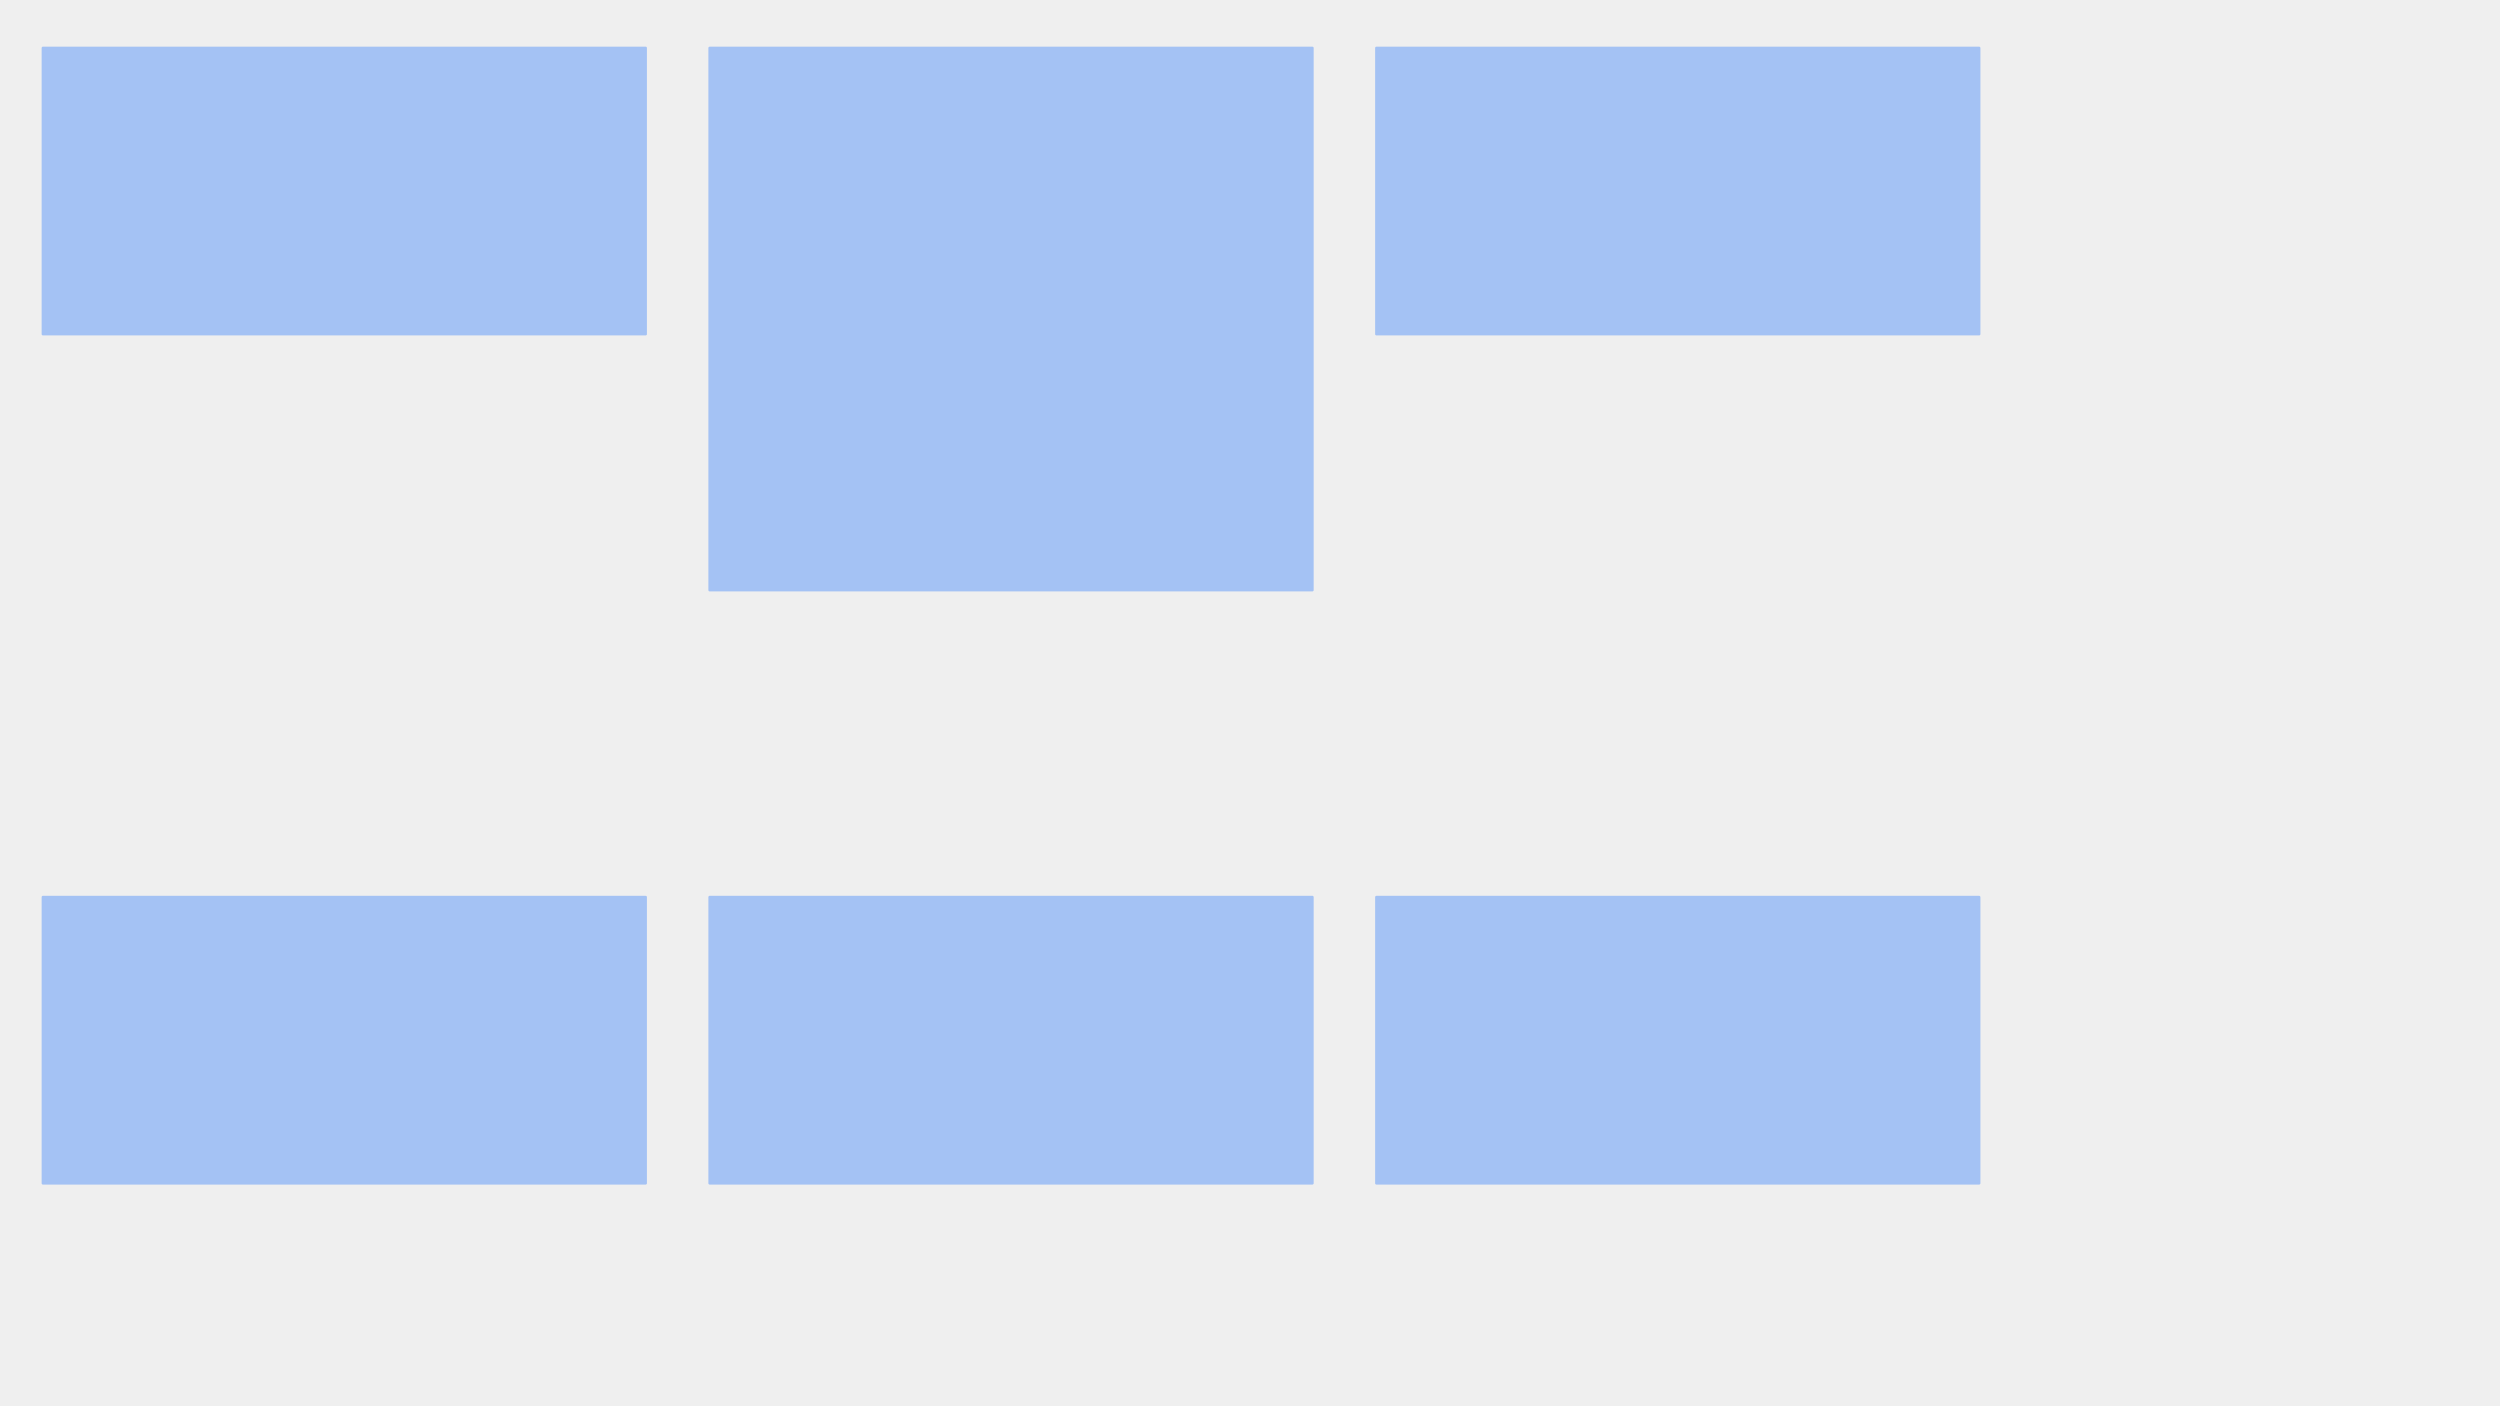 <svg version="1.1" viewBox="0.0 0.0 960.0 540.0" fill="none" stroke="none" stroke-linecap="square" stroke-miterlimit="10" xmlns:xlink="http://www.w3.org/1999/xlink" xmlns="http://www.w3.org/2000/svg"><rect x="0.0" y="0.0" width="960.0" height="540.0" fill="#333333" stroke="none"/><clipPath id="p.0"><path d="m0 0l960.0 0l0 540.0l-960.0 0l0 -540.0z" clip-rule="nonzero"/></clipPath><g clip-path="url(#p.0)"><path fill="#efefef" d="m0 0l960.0 0l0 540.0l-960.0 0z" fill-rule="evenodd"/><path fill="#a4c2f4" d="m16.486 18.415l231.433 0l0 109.89l-231.433 0z" fill-rule="evenodd"/><path stroke="#a4c2f4" stroke-width="1.0" stroke-linejoin="round" stroke-linecap="butt" d="m16.486 18.415l231.433 0l0 109.89l-231.433 0z" fill-rule="evenodd"/><path fill="#a4c2f4" d="m528.549 18.415l231.433 0l0 109.89l-231.433 0z" fill-rule="evenodd"/><path stroke="#a4c2f4" stroke-width="1.0" stroke-linejoin="round" stroke-linecap="butt" d="m528.549 18.415l231.433 0l0 109.89l-231.433 0z" fill-rule="evenodd"/><path fill="#a4c2f4" d="m272.517 18.415l231.433 0l0 208.189l-231.433 0z" fill-rule="evenodd"/><path stroke="#a4c2f4" stroke-width="1.0" stroke-linejoin="round" stroke-linecap="butt" d="m272.517 18.415l231.433 0l0 208.189l-231.433 0z" fill-rule="evenodd"/><path fill="#a4c2f4" d="m528.549 344.491l231.433 0l0 109.89l-231.433 0z" fill-rule="evenodd"/><path stroke="#a4c2f4" stroke-width="1.0" stroke-linejoin="round" stroke-linecap="butt" d="m528.549 344.491l231.433 0l0 109.89l-231.433 0z" fill-rule="evenodd"/><path fill="#a4c2f4" d="m16.486 344.491l231.433 0l0 109.89l-231.433 0z" fill-rule="evenodd"/><path stroke="#a4c2f4" stroke-width="1.0" stroke-linejoin="round" stroke-linecap="butt" d="m16.486 344.491l231.433 0l0 109.89l-231.433 0z" fill-rule="evenodd"/><path fill="#a4c2f4" d="m272.517 344.491l231.433 0l0 109.89l-231.433 0z" fill-rule="evenodd"/><path stroke="#a4c2f4" stroke-width="1.0" stroke-linejoin="round" stroke-linecap="butt" d="m272.517 344.491l231.433 0l0 109.89l-231.433 0z" fill-rule="evenodd"/></g></svg>